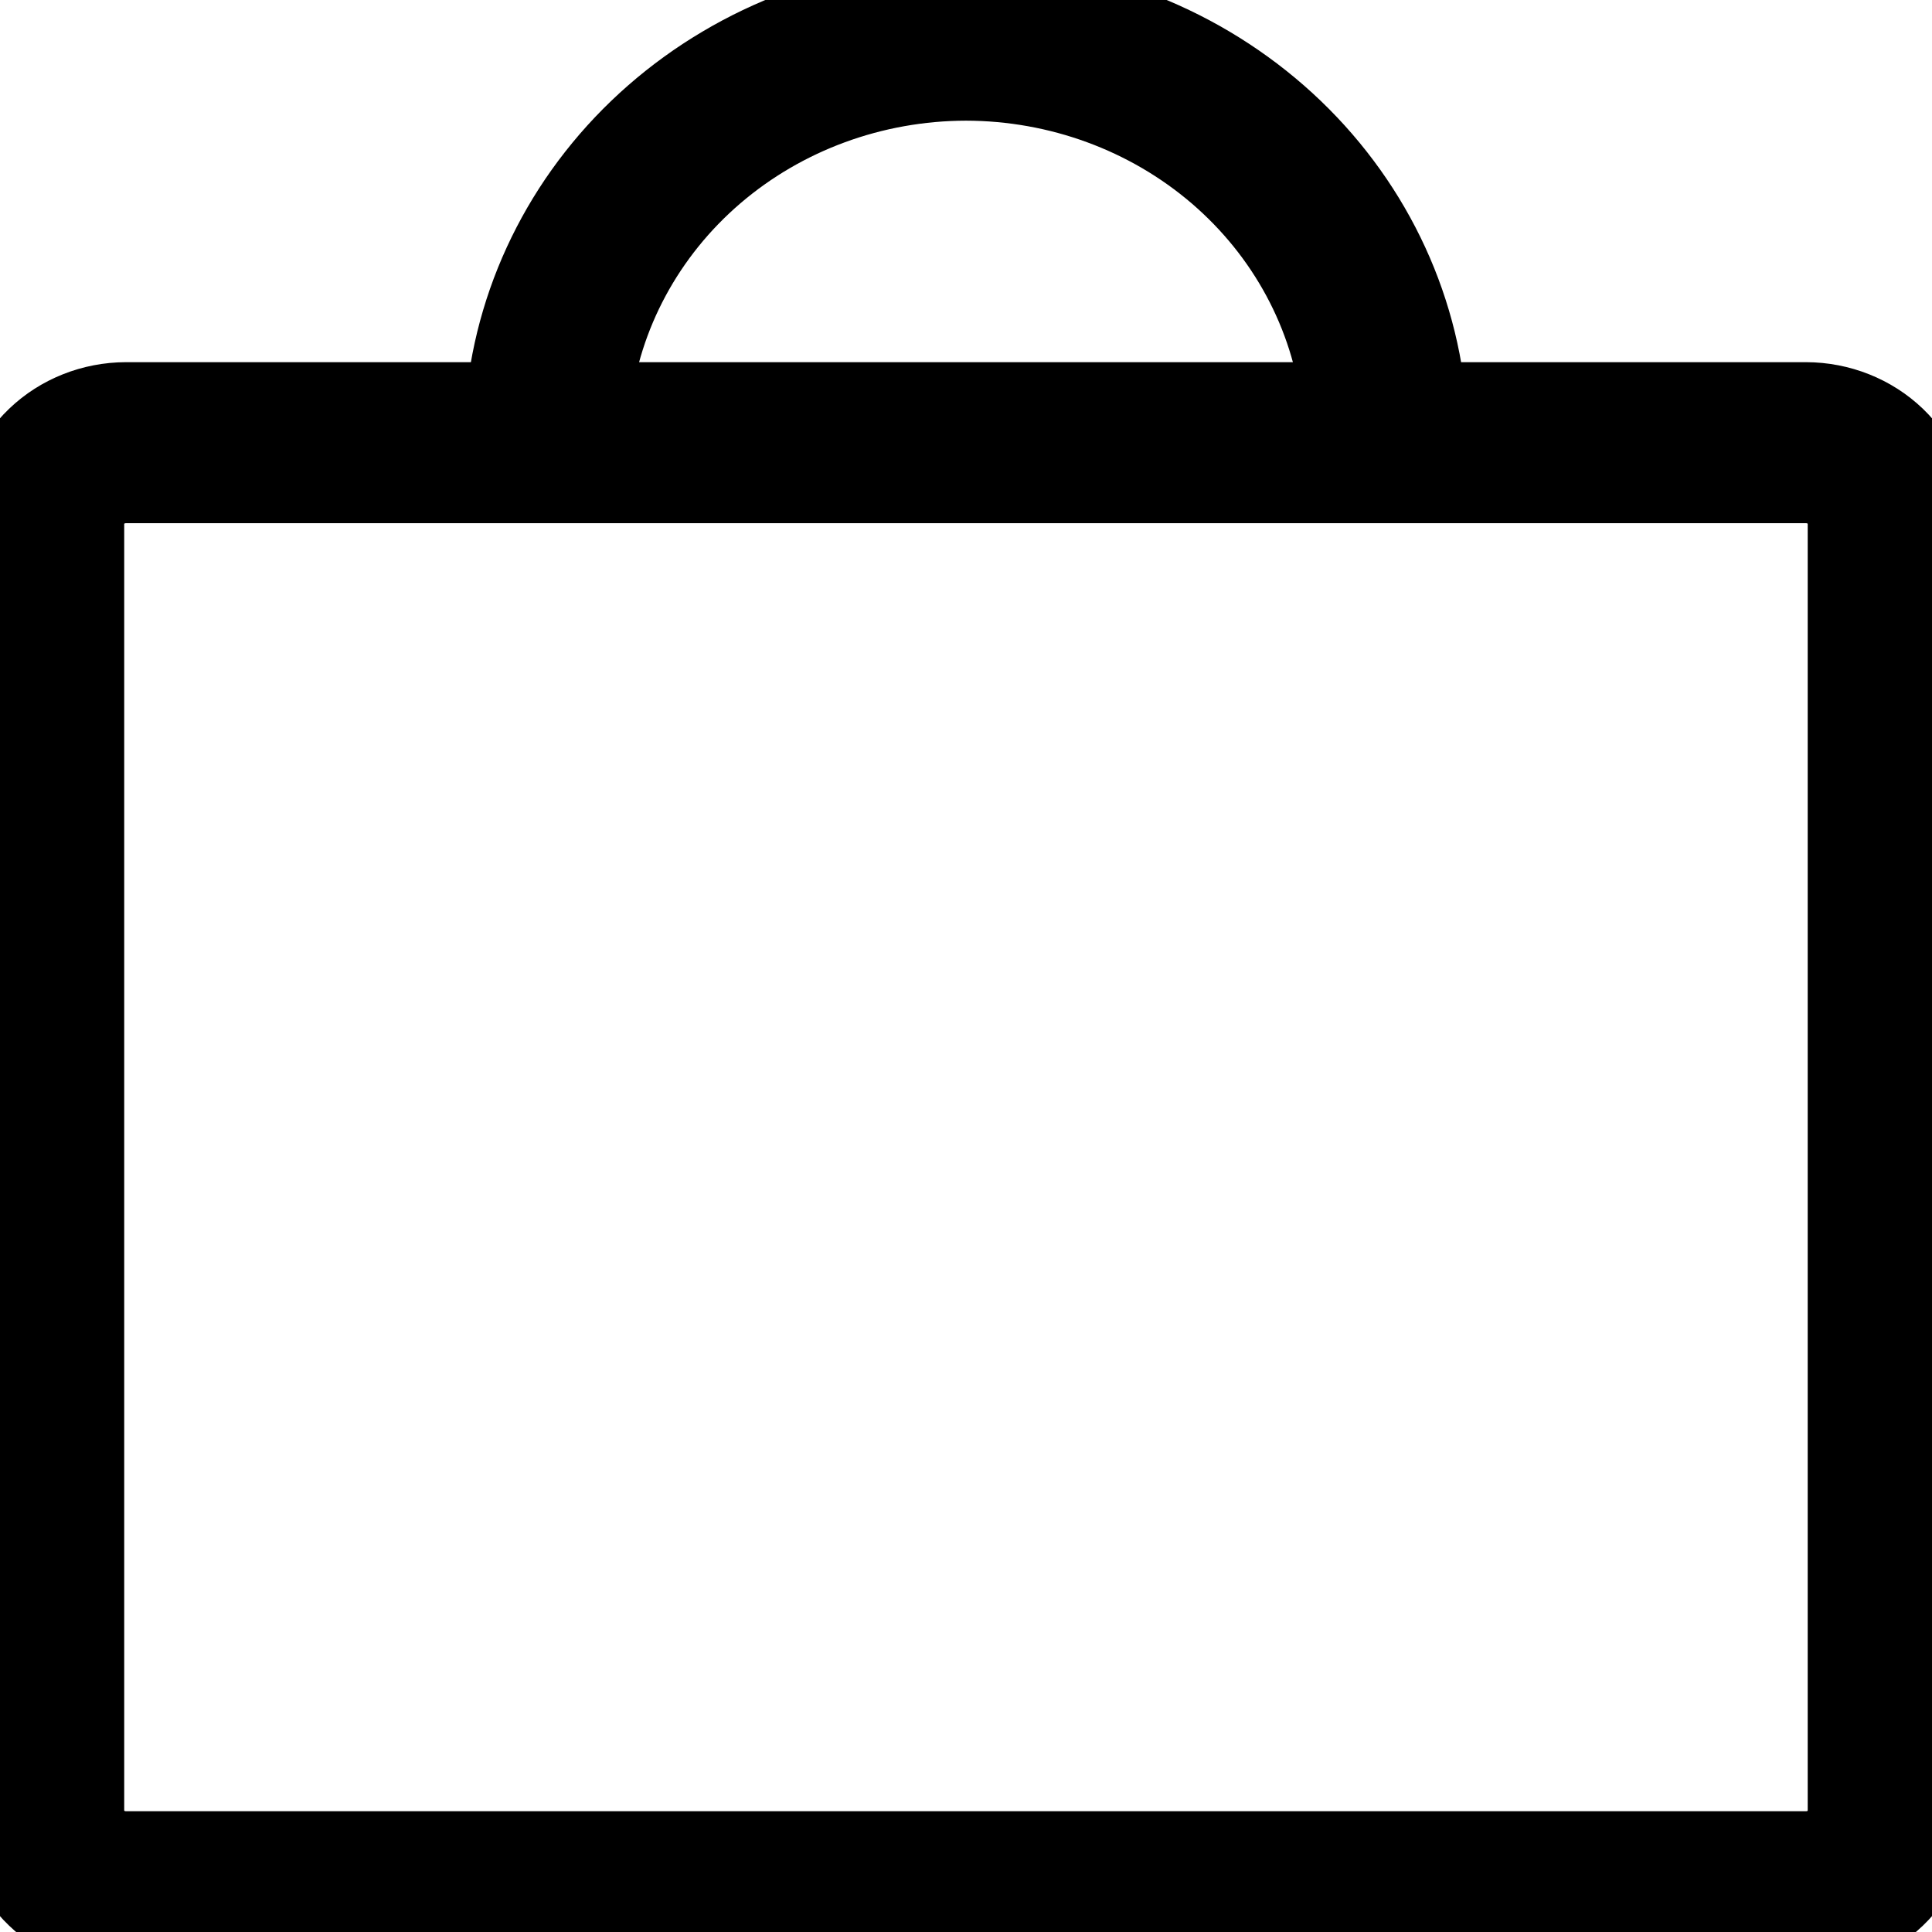<svg width="24" height="24" viewBox="0 0 24 24" fill="none" xmlns="http://www.w3.org/2000/svg">
<g clip-path="url(#clip0)">
<path d="M22.435 4.999H17.714C17.584 3.633 16.926 2.363 15.869 1.438C14.811 0.513 13.432 0 12 0C10.568 0 9.189 0.513 8.131 1.438C7.074 2.363 6.416 3.633 6.286 4.999H1.565C1.15 5 0.752 5.158 0.459 5.439C0.165 5.721 0 6.102 0 6.5V22.5C0 22.898 0.165 23.279 0.459 23.56C0.752 23.841 1.15 24 1.565 24H22.435C22.85 24 23.248 23.841 23.541 23.56C23.834 23.279 24 22.898 24 22.5V6.5C24 6.102 23.834 5.721 23.541 5.439C23.248 5.158 22.85 5 22.435 4.999ZM12 0.999C13.155 1.001 14.268 1.409 15.129 2.147C15.989 2.885 16.536 3.9 16.666 4.999H7.334C7.464 3.9 8.011 2.885 8.871 2.147C9.732 1.409 10.845 1.001 12 0.999ZM22.956 22.5C22.956 22.633 22.901 22.76 22.804 22.853C22.706 22.947 22.573 23 22.435 23H1.565C1.427 23 1.294 22.947 1.196 22.853C1.099 22.76 1.044 22.633 1.043 22.5V6.5C1.044 6.367 1.099 6.24 1.196 6.146C1.294 6.052 1.427 6 1.565 5.999H22.435C22.573 6 22.706 6.052 22.804 6.146C22.901 6.24 22.956 6.367 22.956 6.5V22.5Z" fill="black" stroke="black"/>
</g>
<defs>
<clipPath id="clip0">
<rect width="24" height="24" fill="white"/>
</clipPath>
</defs>
</svg>
